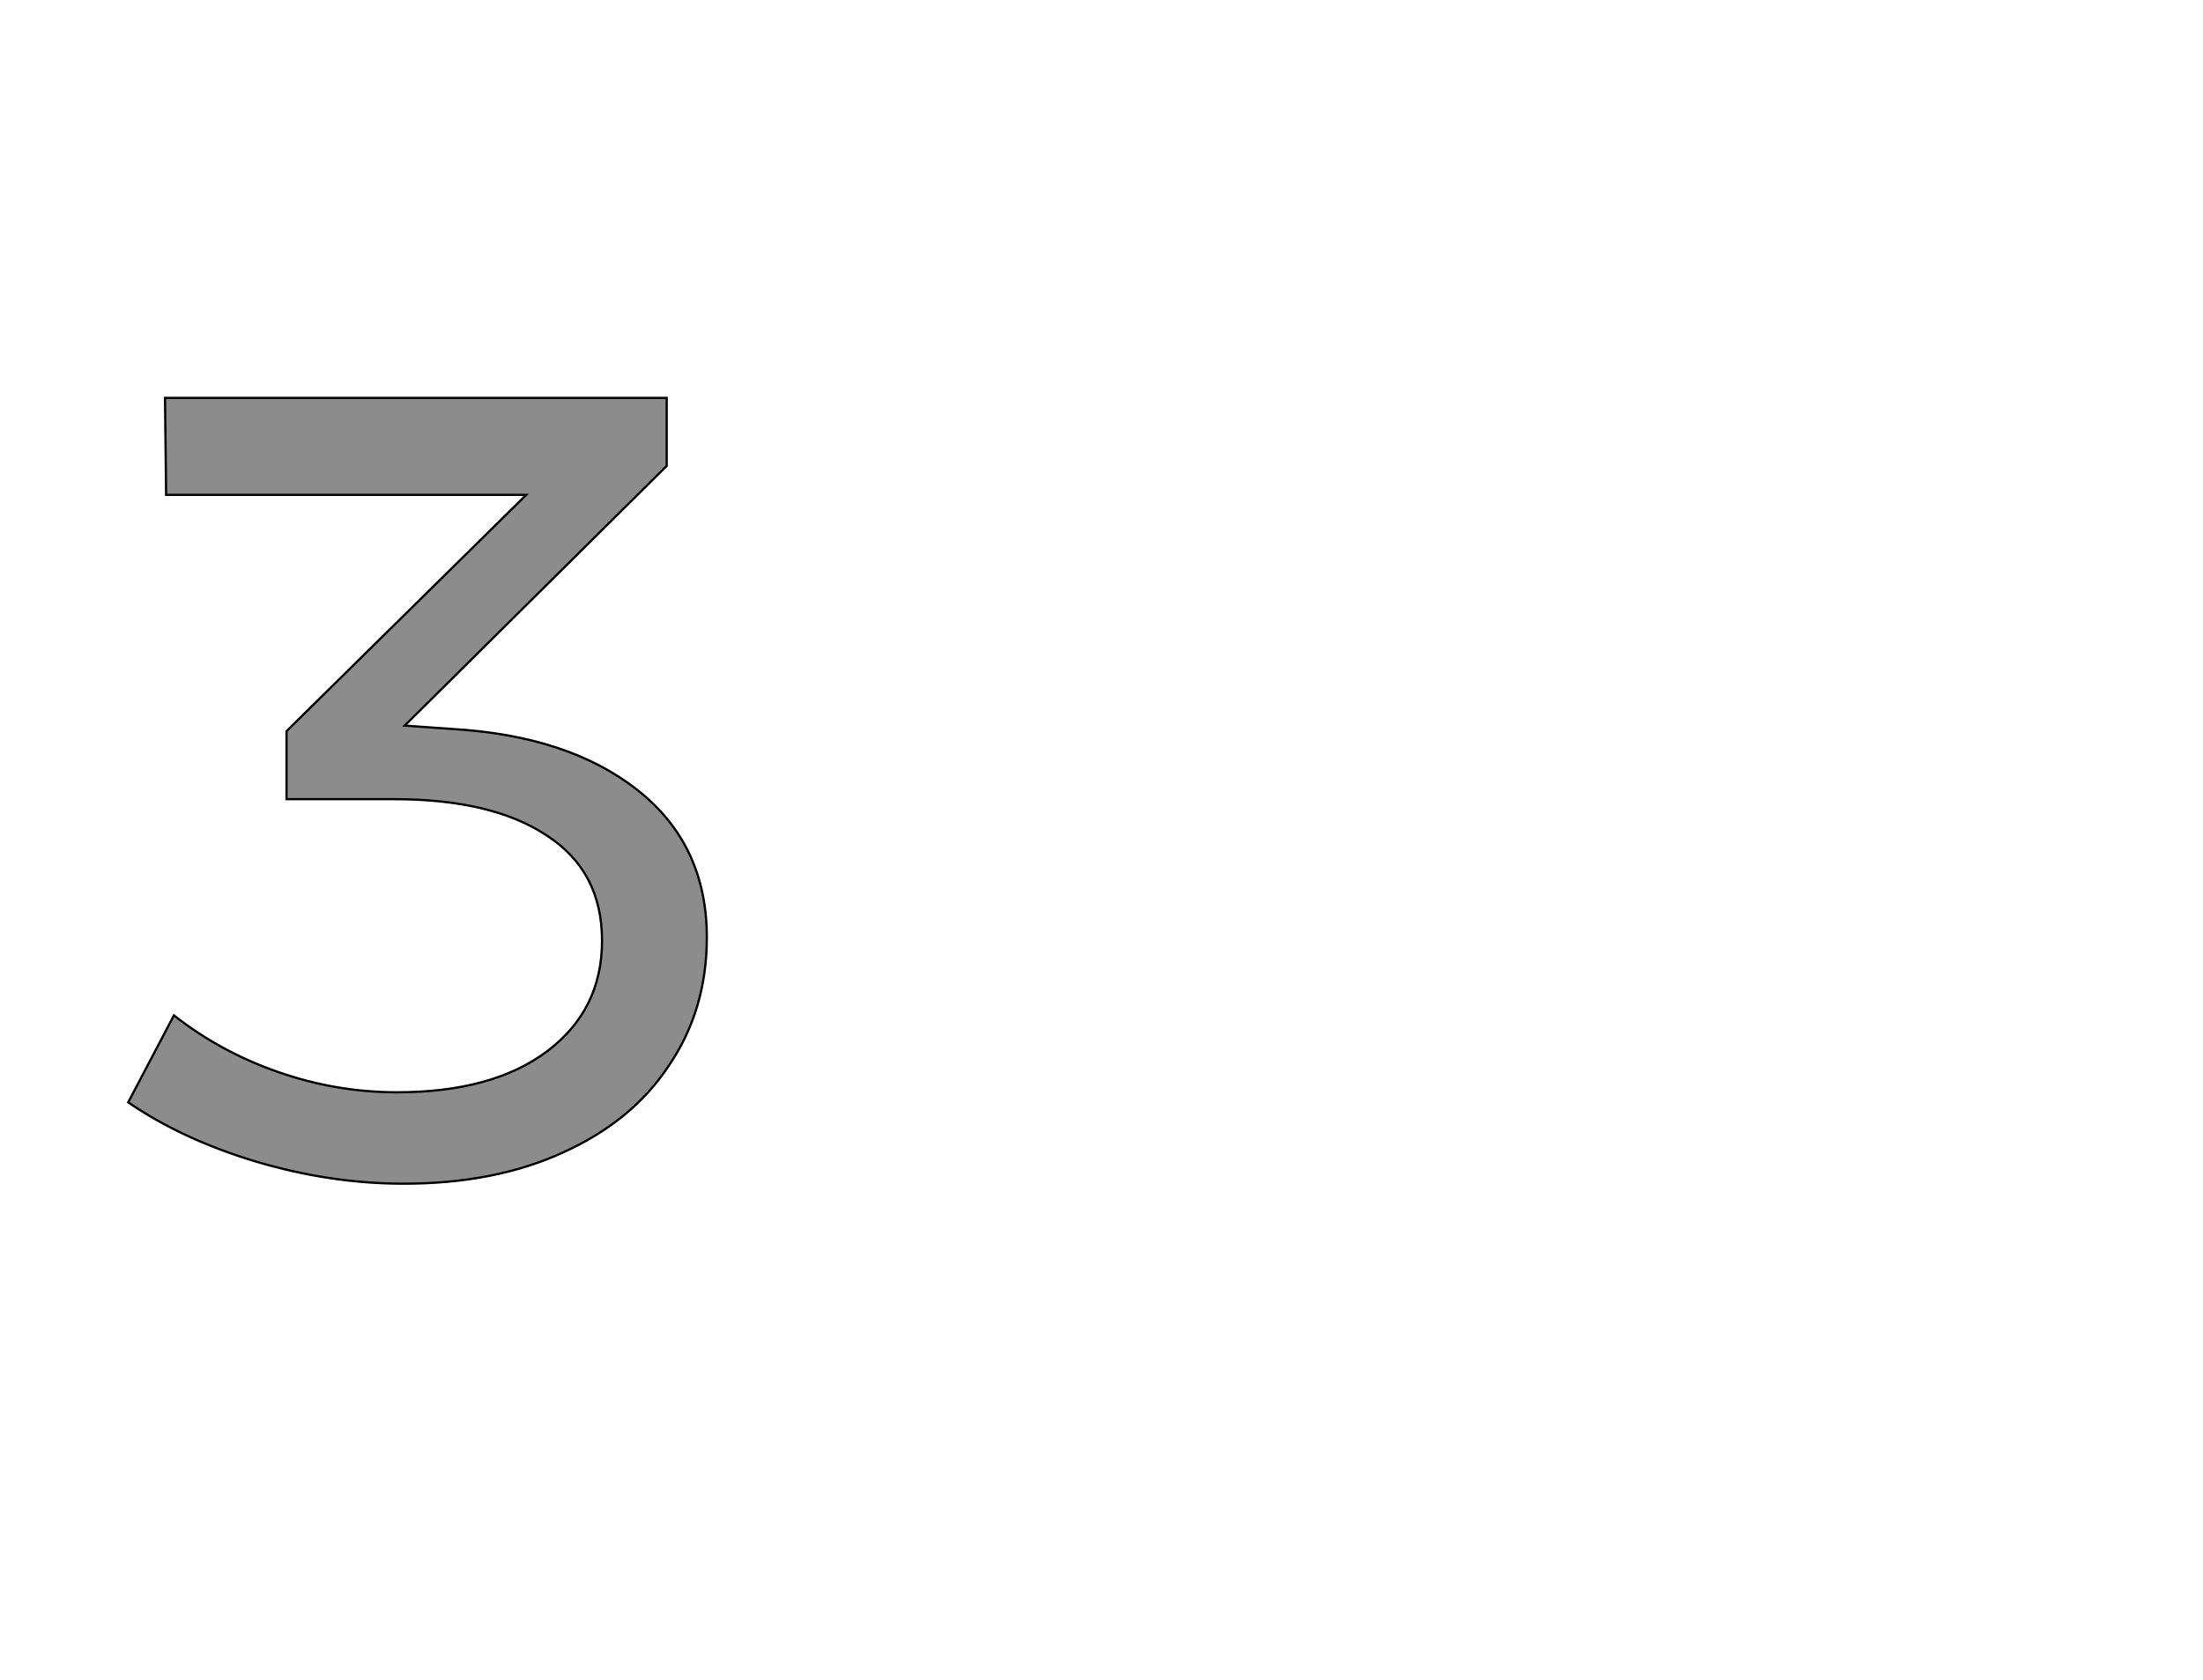 <!--
BEGIN METADATA

BBOX_X_MIN 15
BBOX_Y_MIN -5
BBOX_X_MAX 534
BBOX_Y_MAX 700
WIDTH 519
HEIGHT 705
H_BEARING_X 15
H_BEARING_Y 700
H_ADVANCE 585
V_BEARING_X -277
V_BEARING_Y 257
V_ADVANCE 1219
ORIGIN_X 0
ORIGIN_Y 0

END METADATA
-->

<svg width='1976px' height='1507px' xmlns='http://www.w3.org/2000/svg' version='1.1'>

 <!-- make sure glyph is visible within svg window -->
 <g fill-rule='nonzero'  transform='translate(100 1057)'>

  <!-- draw actual outline using lines and Bezier curves-->
  <path fill='black' stroke='black' fill-opacity='0.45'  stroke-width='2'  d='
 M 410,-397
 M 472,-348
 Q 534,-299 534,-216
 Q 534,-151 500,-101
 Q 467,-51 405,-23
 Q 344,5 262,5
 Q 196,5 129,-15
 Q 63,-35 15,-68
 L 56,-146
 Q 98,-113 150,-95
 Q 202,-77 256,-77
 Q 342,-77 391,-114
 Q 440,-151 440,-213
 Q 440,-275 391,-307
 Q 342,-340 253,-340
 L 157,-340
 L 157,-401
 L 372,-613
 L 49,-613
 L 48,-700
 L 498,-700
 L 498,-639
 L 263,-406
 L 305,-403
 Q 410,-397 472,-348
 Z

  '/>
 </g>
</svg>

